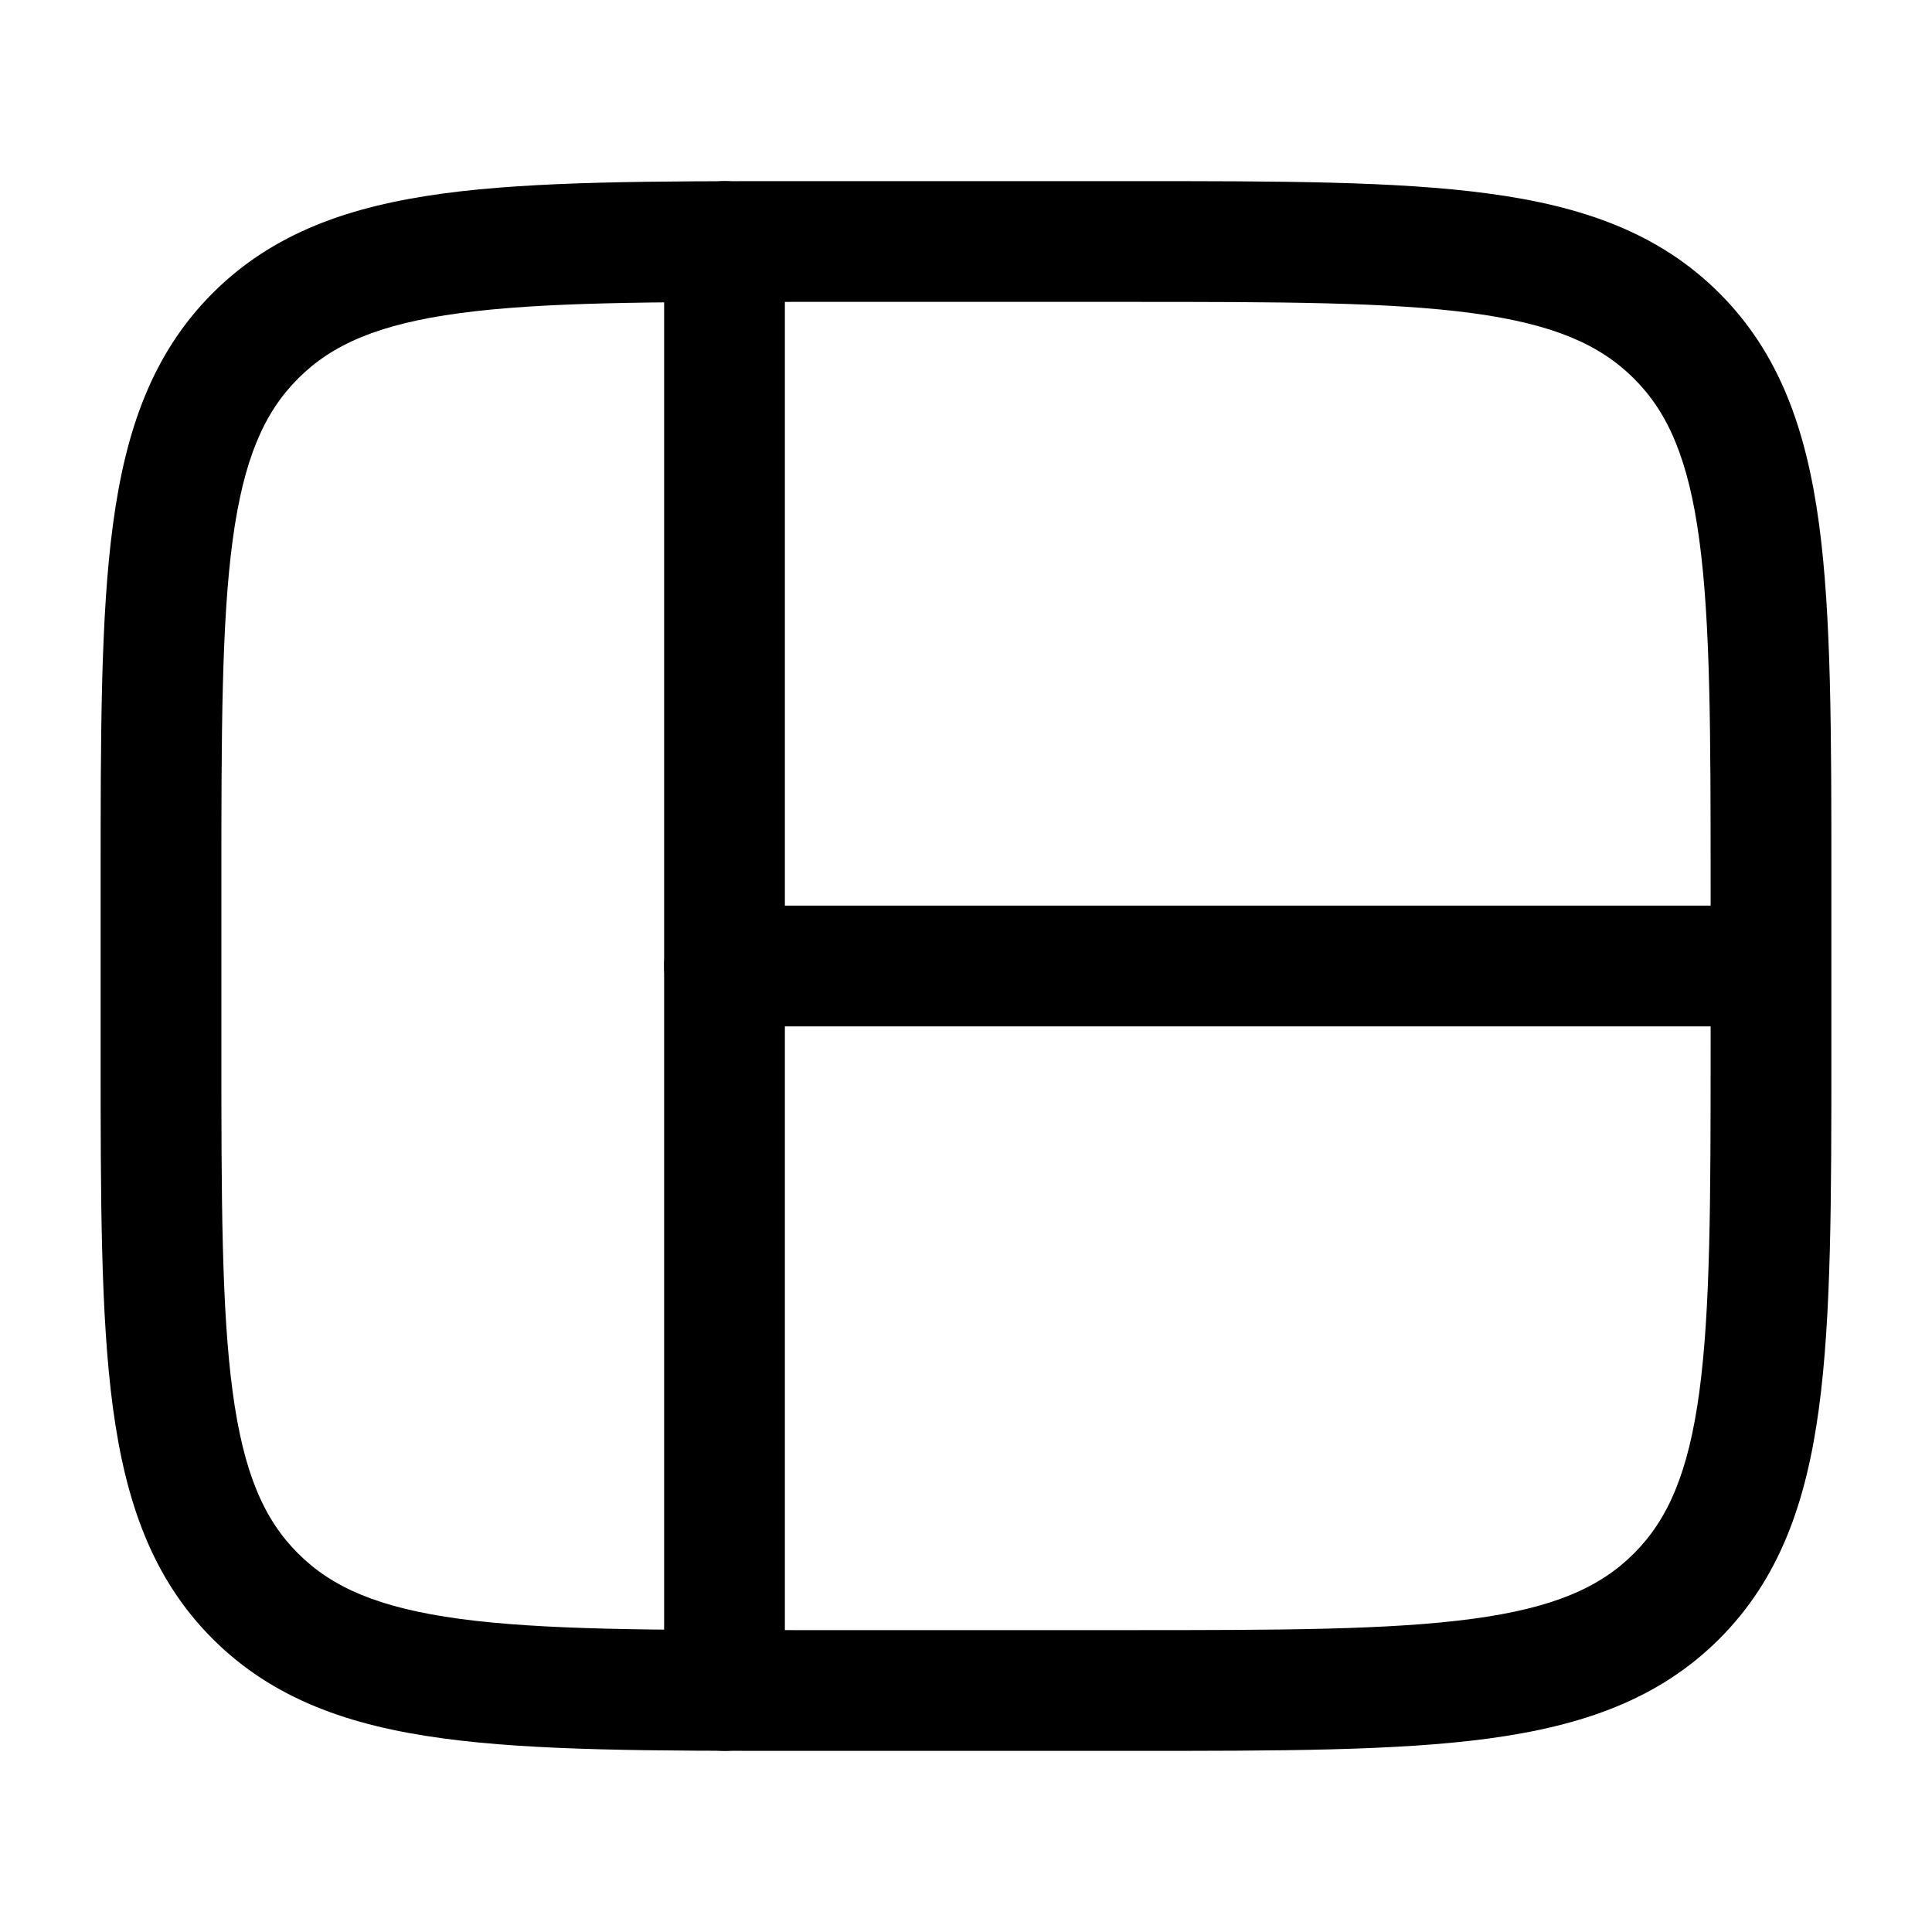 <svg width="24" height="24" viewBox="0 0 24 24" fill="none" xmlns="http://www.w3.org/2000/svg">
<g clip-path="url(#clip0_221_16597)">
<path fill-rule="evenodd" clip-rule="evenodd" d="M5.711 3.89C6.739 3.752 8.093 3.75 10 3.75H14C15.907 3.75 17.261 3.752 18.289 3.89C19.294 4.026 19.874 4.279 20.298 4.703C20.721 5.125 20.975 5.705 21.11 6.711C21.248 7.739 21.25 9.093 21.25 11V13C21.25 14.907 21.248 16.261 21.11 17.289C20.974 18.294 20.721 18.874 20.297 19.298C19.875 19.721 19.295 19.975 18.289 20.11C17.261 20.248 15.907 20.25 14 20.25H10C8.093 20.25 6.739 20.248 5.711 20.11C4.706 19.974 4.126 19.721 3.702 19.297C3.279 18.875 3.025 18.295 2.89 17.289C2.752 16.261 2.75 14.907 2.75 13V11C2.75 9.093 2.752 7.739 2.89 6.711C3.026 5.706 3.279 5.126 3.703 4.702C4.125 4.279 4.705 4.025 5.711 3.89ZM5.511 2.403C4.339 2.561 3.39 2.893 2.641 3.642C1.894 4.39 1.561 5.339 1.404 6.511C1.25 7.652 1.25 9.11 1.25 10.952V13.056C1.25 14.894 1.25 16.35 1.403 17.489C1.561 18.661 1.893 19.61 2.642 20.359C3.39 21.106 4.339 21.439 5.511 21.596C6.652 21.75 8.11 21.75 9.952 21.75H14.056C15.894 21.75 17.35 21.75 18.489 21.597C19.661 21.439 20.61 21.107 21.359 20.358C22.106 19.61 22.439 18.661 22.596 17.489C22.75 16.348 22.75 14.889 22.75 13.048V10.944C22.75 9.106 22.75 7.65 22.597 6.511C22.439 5.339 22.107 4.39 21.358 3.641C20.61 2.894 19.661 2.561 18.489 2.404C17.348 2.25 15.889 2.25 14.048 2.25L9.944 2.25C8.106 2.25 6.65 2.25 5.511 2.403Z" fill="black"/>
<path fill-rule="evenodd" clip-rule="evenodd" d="M9 2.25C8.586 2.25 8.25 2.586 8.25 3V21C8.25 21.414 8.586 21.75 9 21.75C9.414 21.75 9.75 21.414 9.75 21V3C9.75 2.586 9.414 2.25 9 2.25Z" fill="black"/>
<path fill-rule="evenodd" clip-rule="evenodd" d="M22.5 12C22.5 11.586 22.164 11.25 21.75 11.25H9C8.586 11.25 8.25 11.586 8.25 12C8.25 12.414 8.586 12.75 9 12.75H21.75C22.164 12.75 22.5 12.414 22.5 12Z" fill="black"/>
</g>
<defs>
<clipPath id="clip0_221_16597">
<rect width="24" height="24" fill="white"/>
</clipPath>
</defs>
</svg>
